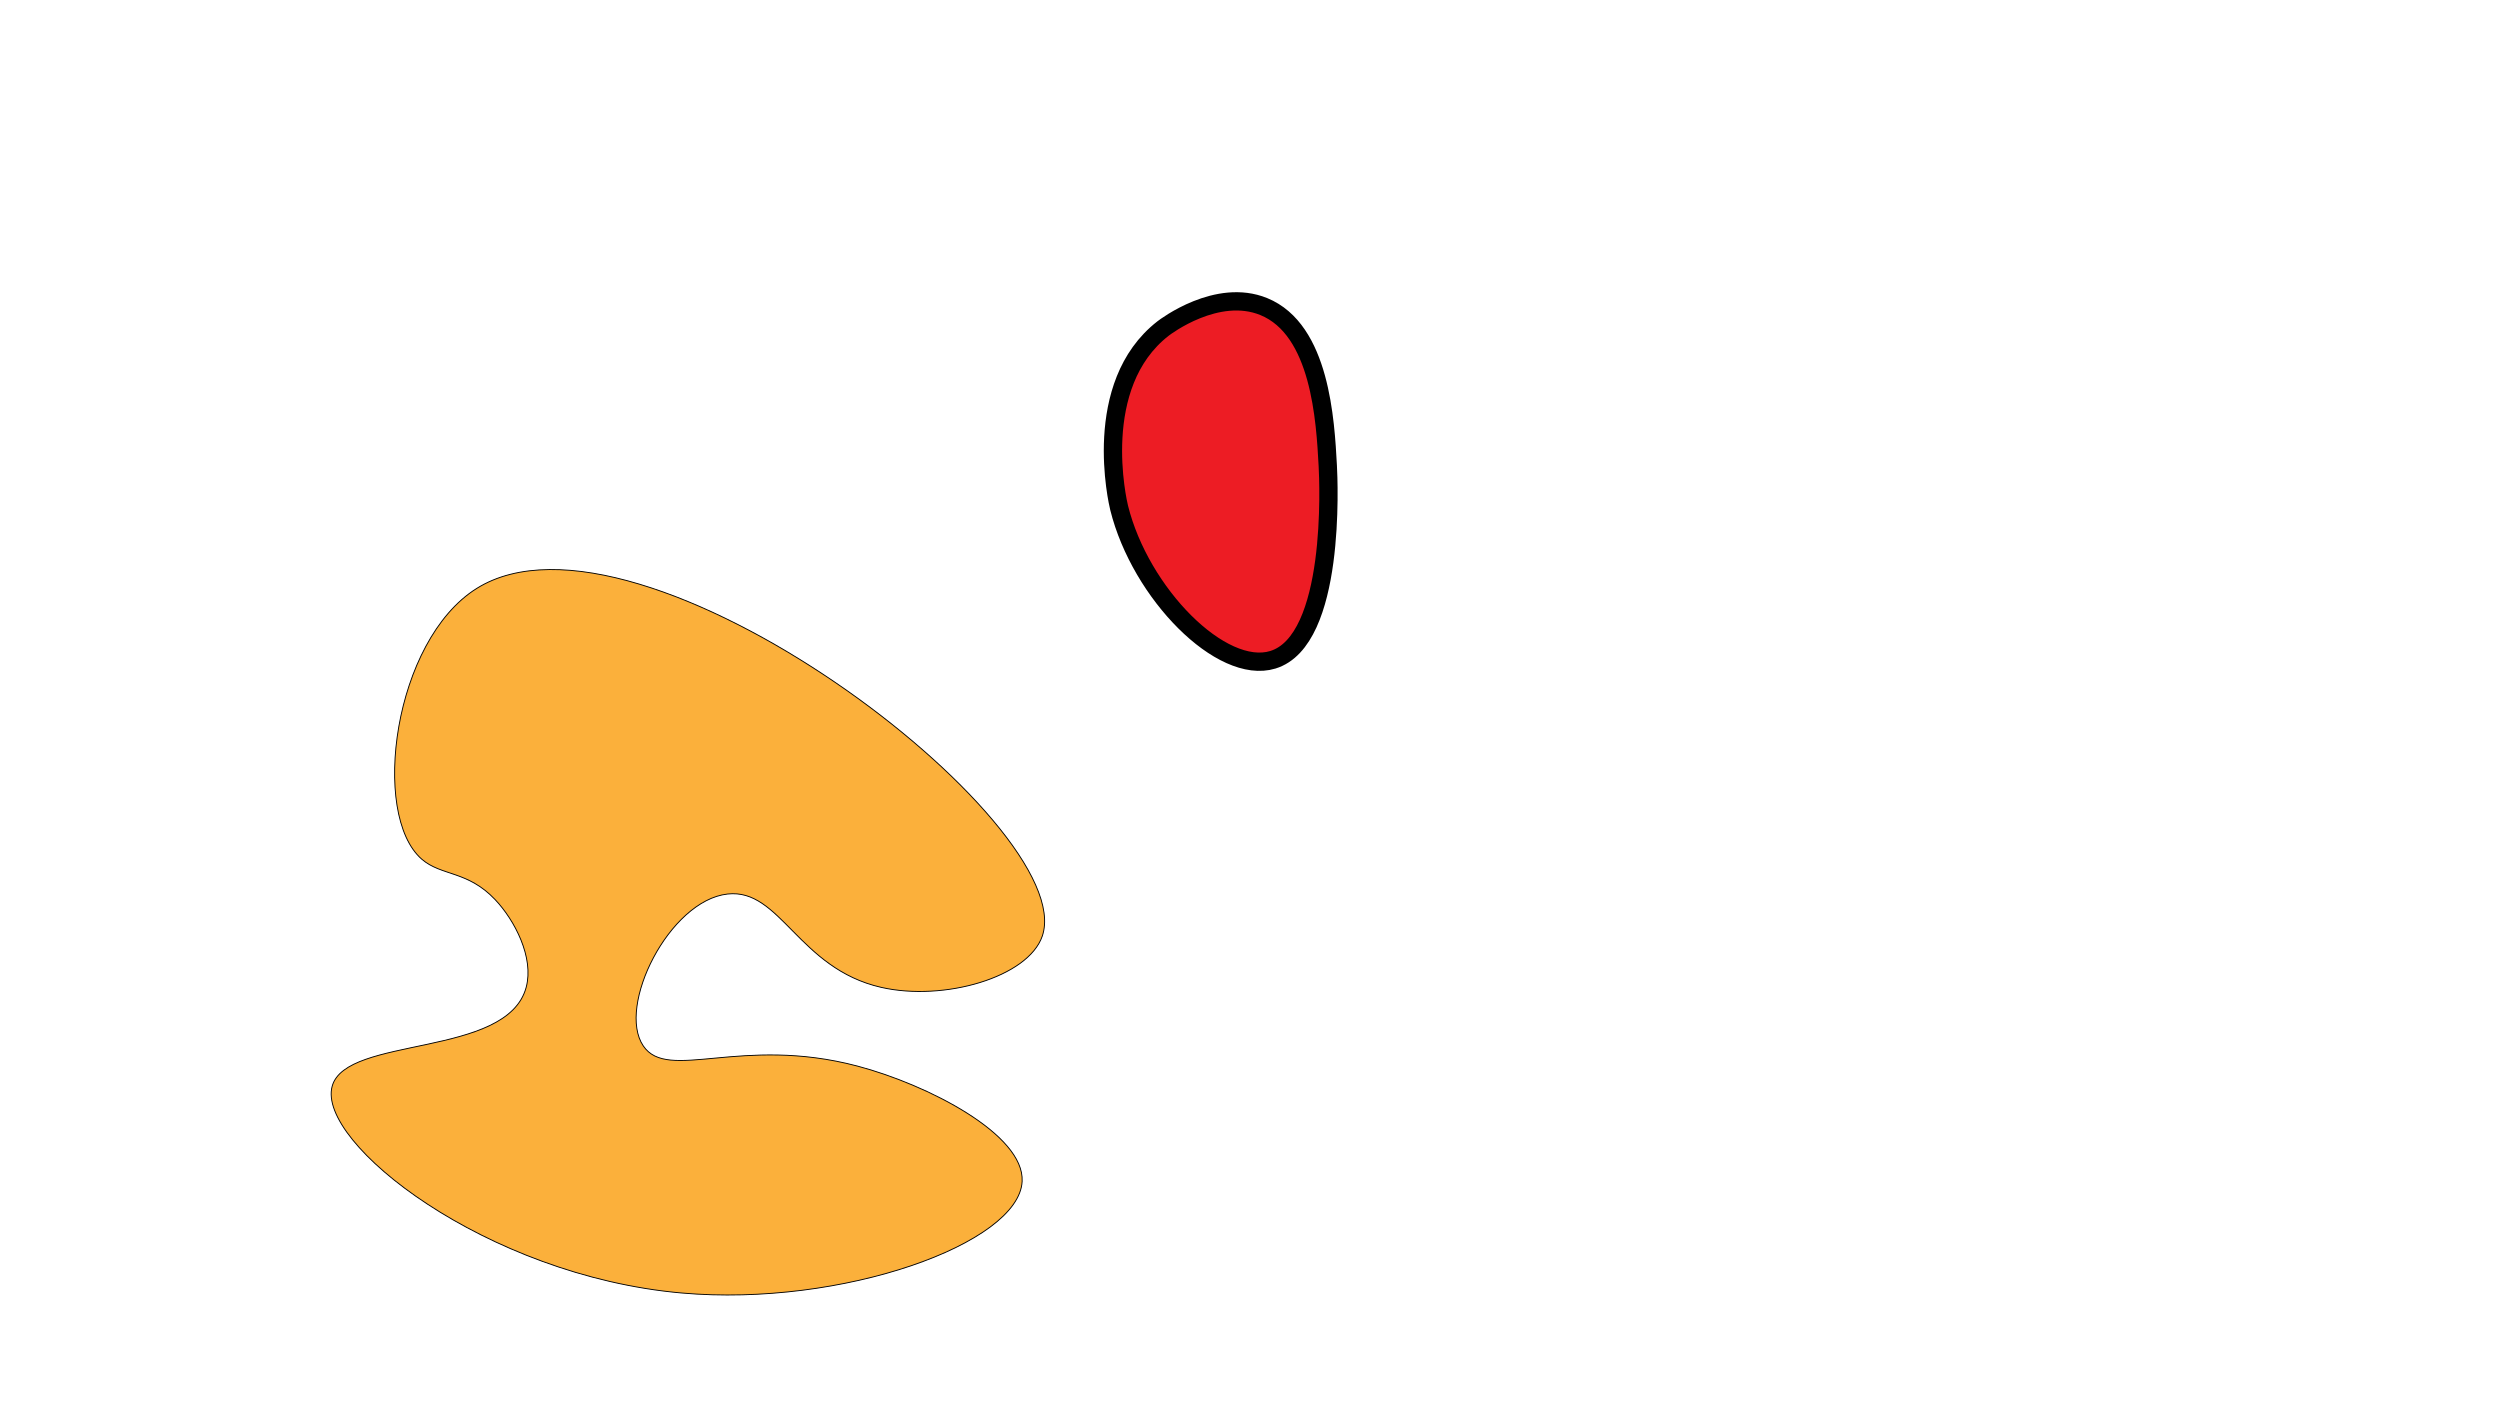 <?xml version="1.0" encoding="utf-8"?>
<!-- Generator: Adobe Illustrator 26.0.2, SVG Export Plug-In . SVG Version: 6.00 Build 0)  -->
<svg version="1.1" id="Layer_1" xmlns="http://www.w3.org/2000/svg" xmlns:xlink="http://www.w3.org/1999/xlink" x="0px" y="0px"
	 viewBox="0 0 1366 768" style="enable-background:new 0 0 1366 768;" xml:space="preserve">
<style type="text/css">
	.st0{display:none;fill:#FF0000;stroke:#000000;stroke-width:7;stroke-miterlimit:10;}
	.st1{fill:#FBB03B;stroke:#000000;stroke-width:0.5;stroke-miterlimit:10;}
	.st2{fill:#ED1C24;stroke:#000000;stroke-width:10;stroke-miterlimit:10;}
</style>
<path class="st0" d="M263.5,429.5l29-140l219-10l55,138c0,0,10,33-25.5,12s-69.5,104-69.5,104s-115,127-101,6s13-245-11-171
	s-4,281-56,256s-219,32-163-78S263.5,429.5,263.5,429.5z"/>
<g id="Layer_3">
	<path class="st1" d="M270.5,491.5c-15.03-15.84-29.3-12.76-40-22c-28.07-24.26-15.53-119.58,30-148
		c89.09-55.61,329.93,129.07,309,190c-7.73,22.49-53.76,35.8-88,28c-45.33-10.33-55.08-54.26-84-51c-31.82,3.59-60.66,61.36-46,83
		c13.45,19.86,53.25-5.86,117,11c38.5,10.19,91.26,37.37,90,63c-1.67,33.96-98.31,68.74-186,61c-107.1-9.46-199.52-82.23-191-113
		c7.67-27.71,95.57-15.36,106-54C291.9,523.2,281.19,502.76,270.5,491.5z"/>
	<path class="st2" d="M635.5,179.5c-39.72,30.89-24.77,94.91-24,98c11.65,46.84,55.94,91.6,84,83c34.44-10.56,30.47-97.23,30-106
		c-1.34-24.73-4.02-74.37-35-87C665.06,157.13,636.93,178.39,635.5,179.5z"/>
</g>
</svg>
